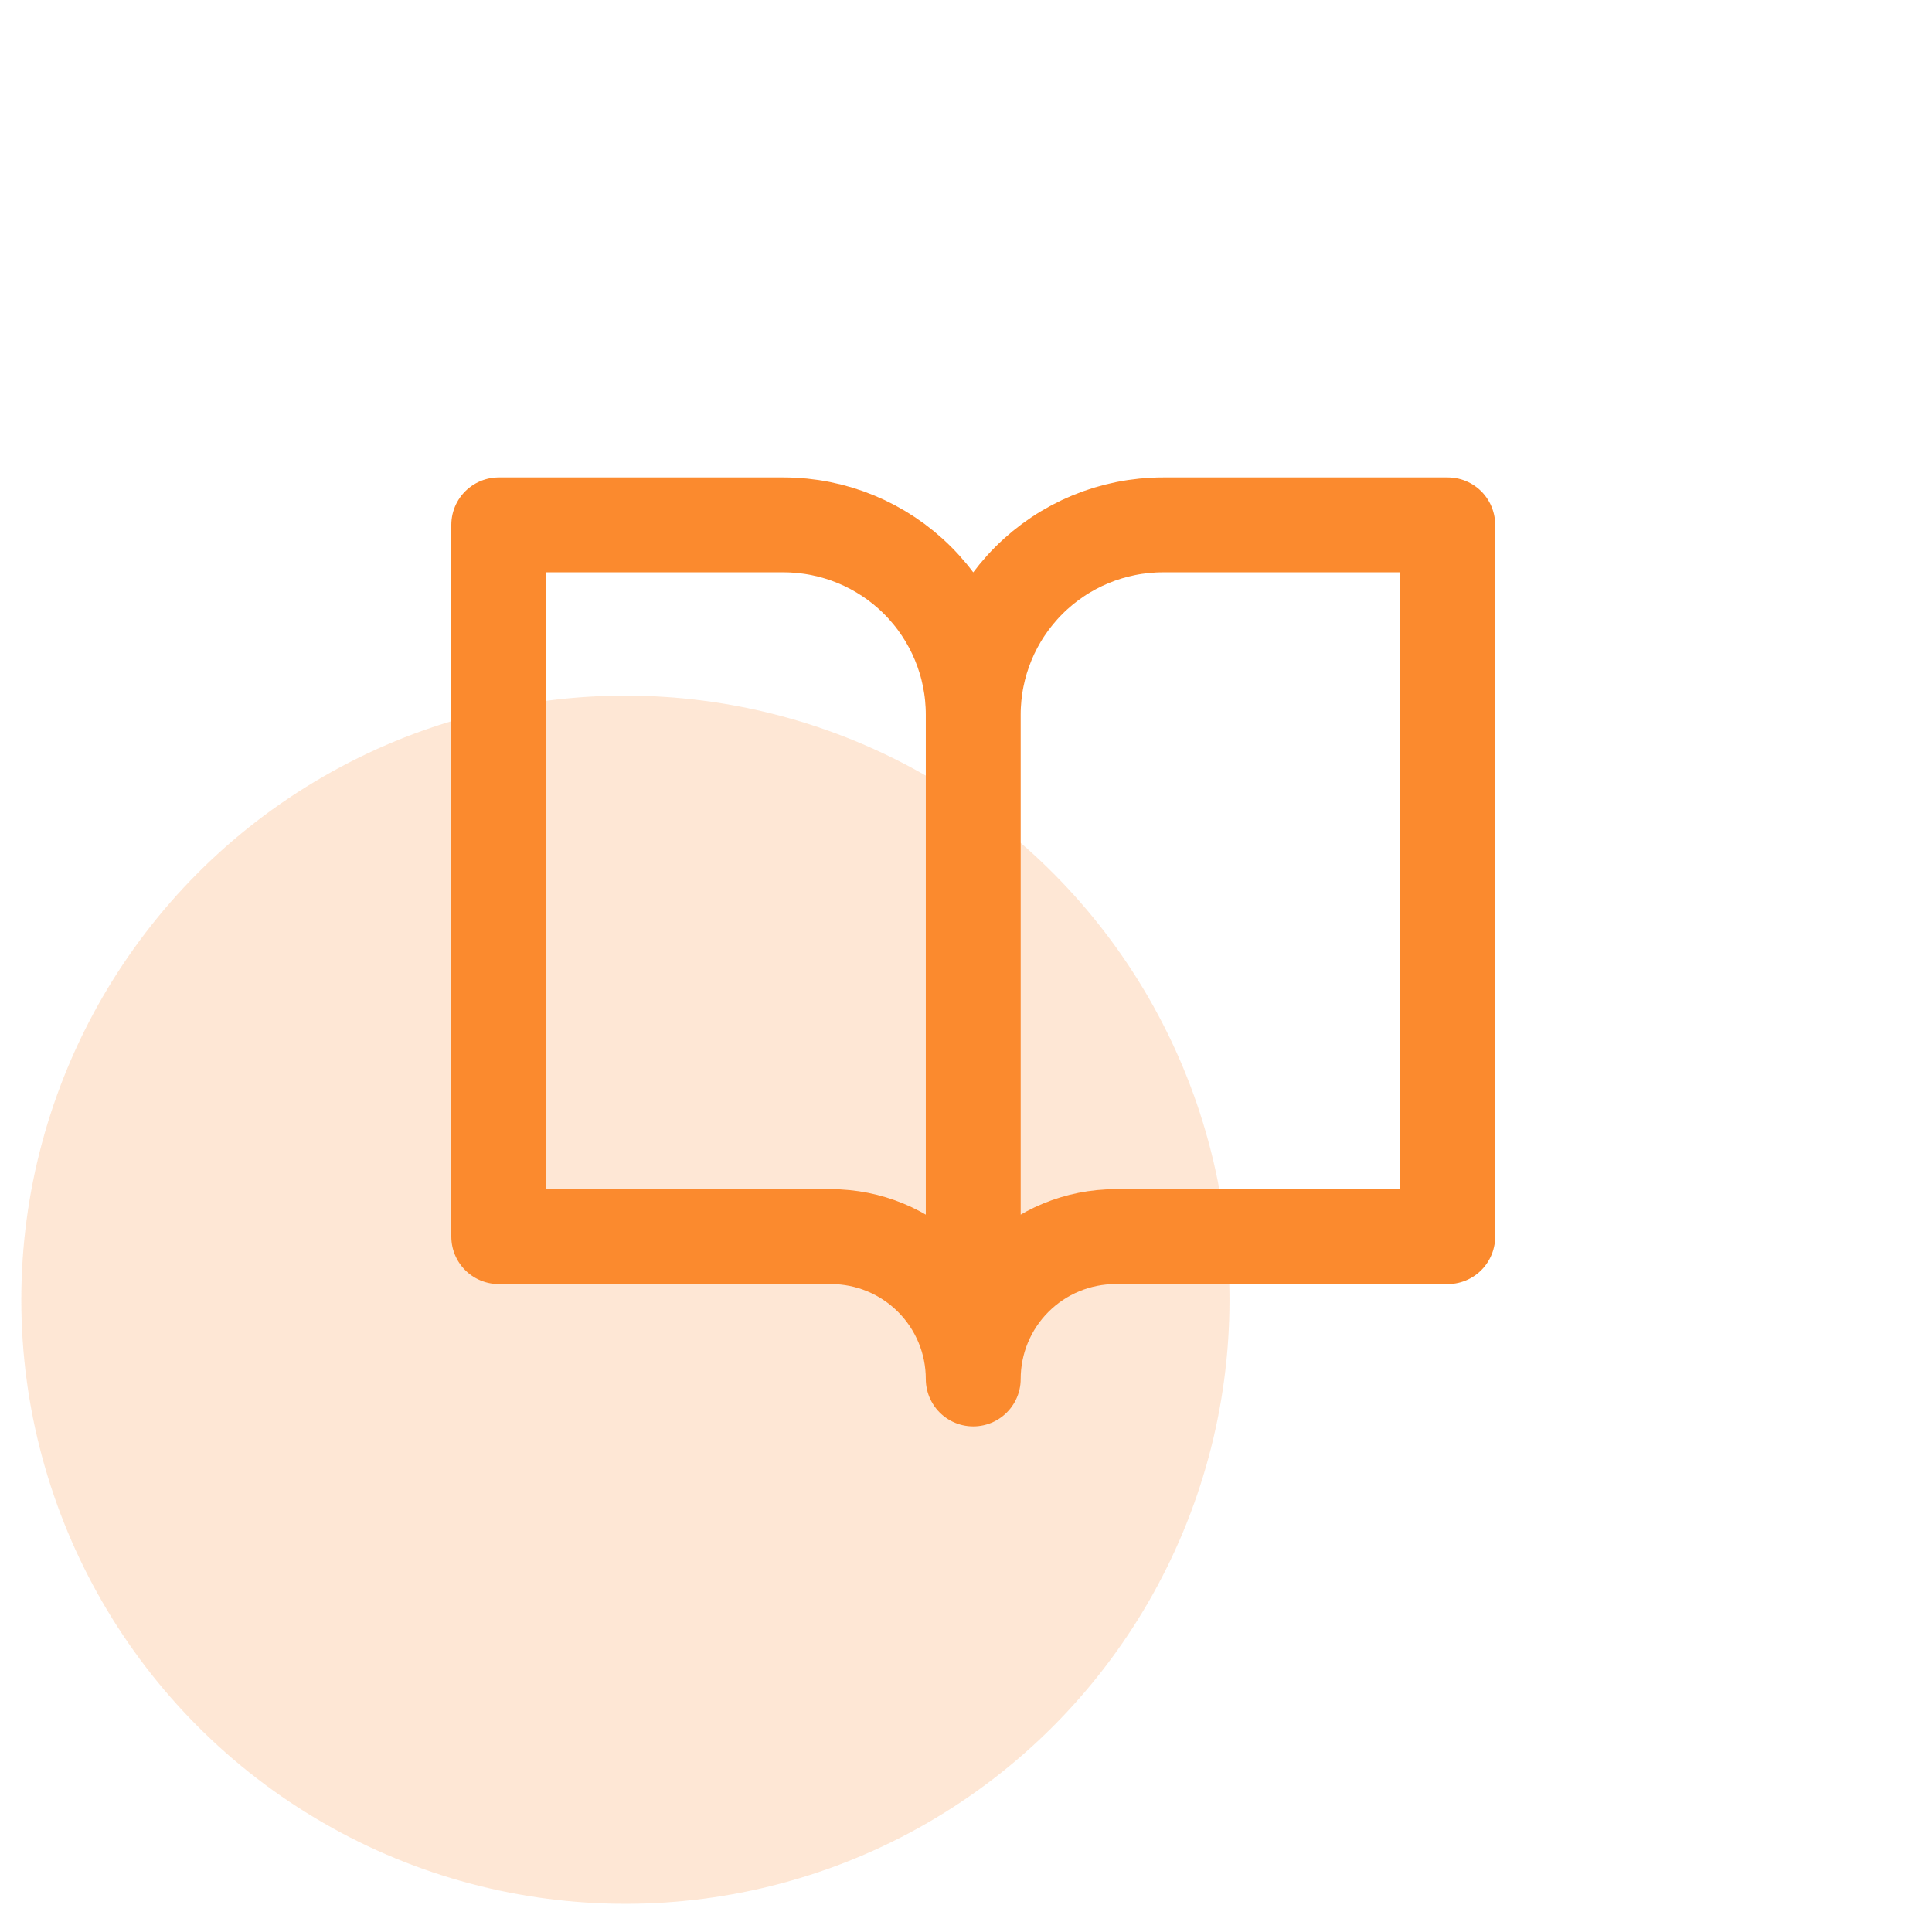 <svg width="71" height="70" viewBox="0 0 71 70" fill="none" xmlns="http://www.w3.org/2000/svg">
<circle opacity="0.2" cx="22.983" cy="47.763" r="22.2" fill="#FB8A2E"/>
<path d="M35.766 26.263C35.766 24.413 35.031 22.639 33.723 21.331C32.415 20.023 30.641 19.288 28.791 19.288H18.329V45.444H30.535C31.922 45.444 33.253 45.995 34.234 46.976C35.215 47.957 35.766 49.287 35.766 50.675M35.766 26.263V50.675M35.766 26.263C35.766 24.413 36.501 22.639 37.809 21.331C39.117 20.023 40.891 19.288 42.741 19.288H53.203V45.444H40.997C39.61 45.444 38.279 45.995 37.298 46.976C36.317 47.957 35.766 49.287 35.766 50.675" stroke="#FB8A2E" stroke-width="3.487" stroke-linecap="round" stroke-linejoin="round"/>
</svg>
